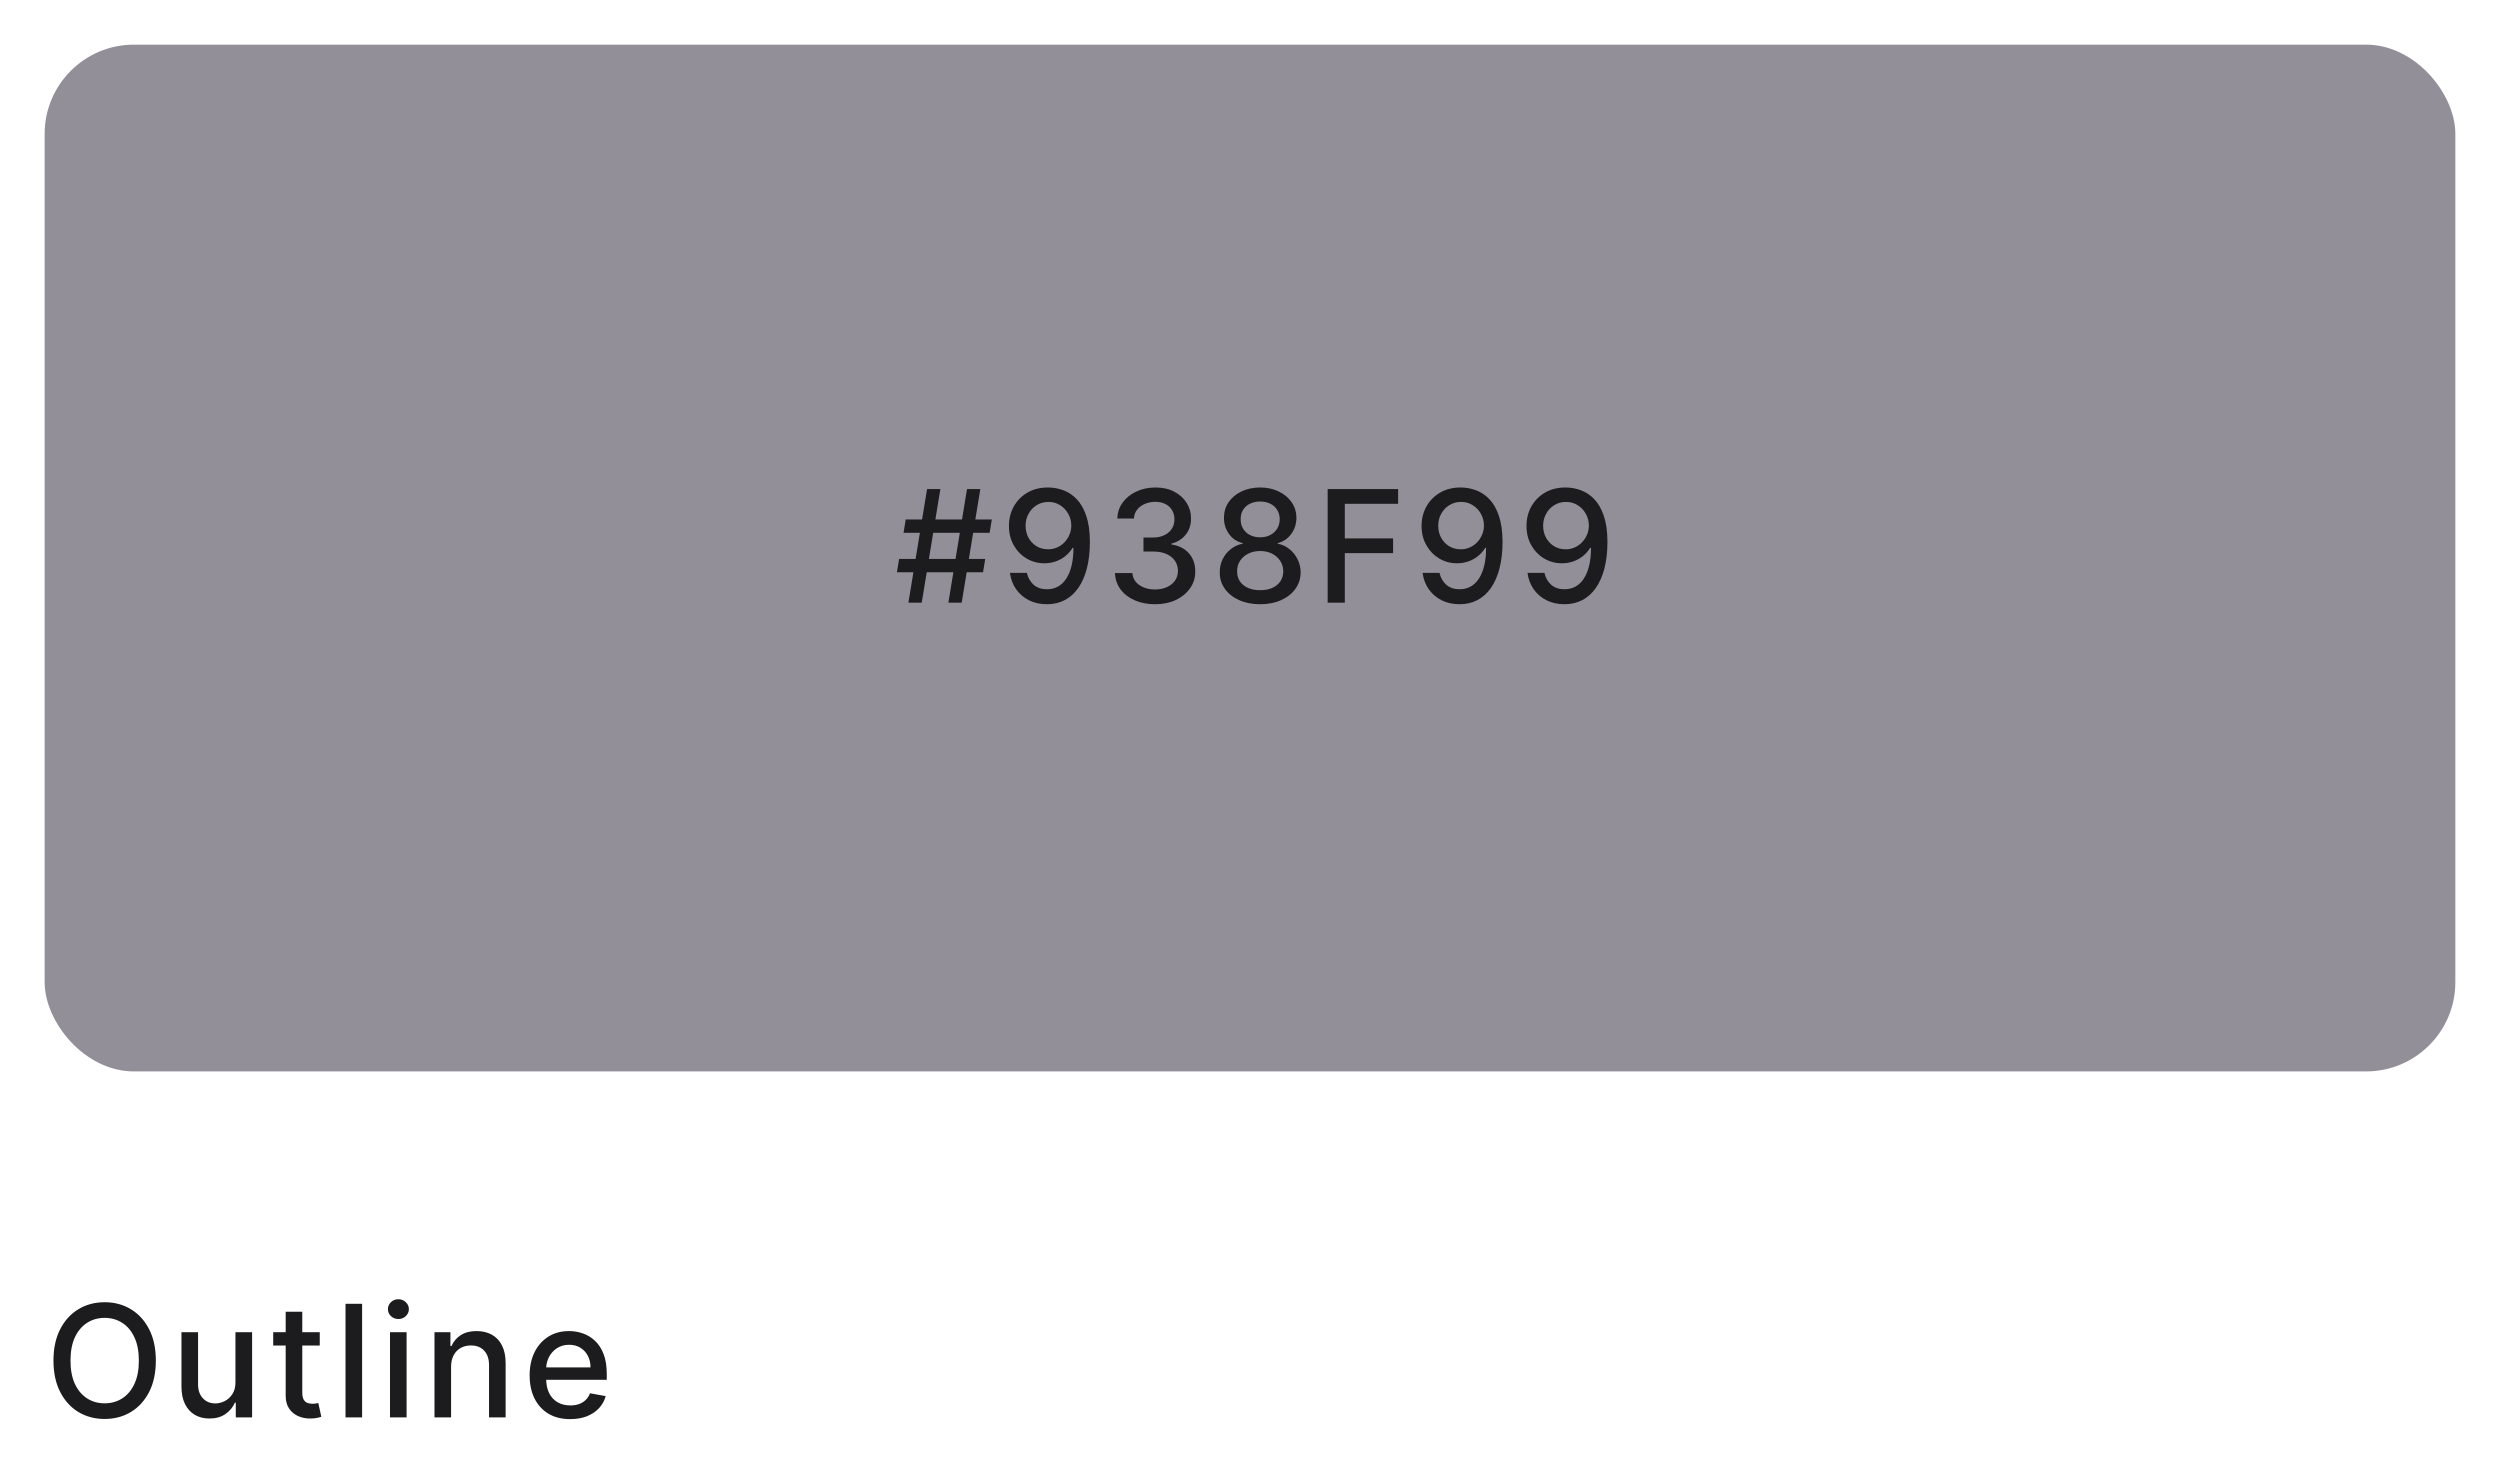 <svg width="224" height="133" viewBox="0 0 224 133" fill="none" xmlns="http://www.w3.org/2000/svg">
<g filter="url(#filter0_d_825_494)">
<rect x="4" y="3" width="216" height="92" rx="8" fill="#938F99"/>
</g>
<path d="M84.974 54L86.644 43.818H87.837L86.167 54H84.974ZM80.365 51.276L80.559 50.082H88.275L88.081 51.276H80.365ZM81.394 54L83.065 43.818H84.258L82.587 54H81.394ZM80.957 47.736L81.151 46.543H88.867L88.673 47.736H80.957ZM93.935 43.679C94.389 43.682 94.837 43.765 95.278 43.928C95.719 44.09 96.116 44.355 96.471 44.723C96.829 45.091 97.114 45.588 97.326 46.215C97.541 46.838 97.651 47.613 97.654 48.541C97.654 49.433 97.565 50.227 97.386 50.923C97.207 51.615 96.95 52.2 96.615 52.678C96.284 53.155 95.881 53.518 95.407 53.766C94.933 54.015 94.399 54.139 93.806 54.139C93.2 54.139 92.661 54.02 92.19 53.781C91.72 53.543 91.337 53.213 91.042 52.792C90.747 52.368 90.563 51.88 90.49 51.33H92.006C92.106 51.768 92.308 52.122 92.613 52.394C92.921 52.663 93.319 52.797 93.806 52.797C94.552 52.797 95.133 52.472 95.551 51.822C95.969 51.169 96.179 50.258 96.183 49.088H96.103C95.931 49.373 95.715 49.618 95.457 49.824C95.201 50.029 94.915 50.188 94.597 50.301C94.278 50.414 93.939 50.47 93.577 50.47C92.991 50.47 92.457 50.326 91.977 50.038C91.496 49.749 91.113 49.353 90.828 48.849C90.543 48.346 90.401 47.771 90.401 47.124C90.401 46.481 90.546 45.898 90.838 45.374C91.133 44.851 91.544 44.436 92.071 44.131C92.601 43.823 93.223 43.672 93.935 43.679ZM93.94 44.972C93.553 44.972 93.203 45.068 92.891 45.26C92.583 45.449 92.34 45.706 92.16 46.031C91.981 46.352 91.892 46.71 91.892 47.104C91.892 47.499 91.978 47.857 92.151 48.178C92.326 48.496 92.565 48.75 92.867 48.939C93.171 49.124 93.519 49.217 93.91 49.217C94.202 49.217 94.474 49.161 94.726 49.048C94.978 48.936 95.198 48.78 95.387 48.581C95.576 48.379 95.724 48.15 95.829 47.895C95.936 47.64 95.989 47.371 95.989 47.09C95.989 46.715 95.899 46.367 95.72 46.045C95.544 45.724 95.303 45.465 94.994 45.27C94.686 45.071 94.335 44.972 93.94 44.972ZM103.495 54.139C102.812 54.139 102.202 54.022 101.665 53.786C101.132 53.551 100.709 53.224 100.398 52.807C100.089 52.386 99.924 51.899 99.9 51.345H101.461C101.481 51.647 101.582 51.909 101.765 52.131C101.95 52.349 102.192 52.519 102.491 52.638C102.789 52.757 103.12 52.817 103.485 52.817C103.886 52.817 104.241 52.747 104.549 52.608C104.86 52.469 105.104 52.275 105.28 52.026C105.455 51.774 105.543 51.484 105.543 51.156C105.543 50.815 105.455 50.515 105.28 50.256C105.107 49.995 104.854 49.789 104.519 49.64C104.188 49.491 103.787 49.416 103.316 49.416H102.456V48.163H103.316C103.694 48.163 104.025 48.095 104.31 47.959C104.599 47.824 104.824 47.635 104.986 47.393C105.149 47.148 105.23 46.861 105.23 46.533C105.23 46.218 105.159 45.944 105.016 45.712C104.877 45.477 104.678 45.293 104.42 45.16C104.164 45.028 103.863 44.962 103.515 44.962C103.183 44.962 102.873 45.023 102.585 45.146C102.3 45.265 102.068 45.437 101.889 45.663C101.71 45.885 101.614 46.151 101.601 46.463H100.114C100.131 45.913 100.293 45.429 100.601 45.011C100.913 44.594 101.324 44.267 101.834 44.032C102.345 43.797 102.912 43.679 103.535 43.679C104.188 43.679 104.751 43.807 105.225 44.062C105.702 44.314 106.07 44.65 106.329 45.071C106.59 45.492 106.72 45.953 106.716 46.453C106.72 47.023 106.561 47.507 106.239 47.905C105.921 48.303 105.497 48.569 104.966 48.705V48.785C105.643 48.888 106.166 49.156 106.537 49.59C106.912 50.024 107.098 50.563 107.094 51.206C107.098 51.766 106.942 52.268 106.627 52.712C106.315 53.157 105.89 53.506 105.349 53.761C104.809 54.013 104.191 54.139 103.495 54.139ZM112.914 54.139C112.201 54.139 111.572 54.017 111.025 53.771C110.481 53.526 110.055 53.188 109.747 52.757C109.439 52.326 109.286 51.836 109.29 51.285C109.286 50.855 109.374 50.459 109.553 50.097C109.735 49.733 109.982 49.429 110.294 49.188C110.605 48.942 110.953 48.786 111.338 48.72V48.66C110.831 48.538 110.425 48.266 110.12 47.845C109.815 47.424 109.664 46.94 109.667 46.394C109.664 45.873 109.802 45.409 110.08 45.001C110.362 44.59 110.748 44.267 111.238 44.032C111.729 43.797 112.287 43.679 112.914 43.679C113.534 43.679 114.087 43.798 114.574 44.037C115.065 44.272 115.451 44.595 115.733 45.006C116.015 45.414 116.157 45.876 116.16 46.394C116.157 46.94 116.001 47.424 115.693 47.845C115.385 48.266 114.984 48.538 114.49 48.66V48.72C114.871 48.786 115.214 48.942 115.519 49.188C115.827 49.429 116.073 49.733 116.255 50.097C116.44 50.459 116.535 50.855 116.538 51.285C116.535 51.836 116.379 52.326 116.071 52.757C115.763 53.188 115.335 53.526 114.788 53.771C114.245 54.017 113.62 54.139 112.914 54.139ZM112.914 52.881C113.335 52.881 113.699 52.812 114.008 52.673C114.316 52.53 114.555 52.333 114.724 52.081C114.893 51.826 114.979 51.528 114.982 51.186C114.979 50.831 114.886 50.518 114.704 50.246C114.525 49.975 114.281 49.761 113.973 49.605C113.665 49.449 113.312 49.371 112.914 49.371C112.513 49.371 112.157 49.449 111.845 49.605C111.533 49.761 111.288 49.975 111.109 50.246C110.93 50.518 110.842 50.831 110.846 51.186C110.842 51.528 110.924 51.826 111.089 52.081C111.258 52.333 111.499 52.53 111.81 52.673C112.122 52.812 112.49 52.881 112.914 52.881ZM112.914 48.144C113.252 48.144 113.552 48.075 113.814 47.94C114.076 47.804 114.281 47.615 114.43 47.373C114.583 47.131 114.661 46.847 114.664 46.523C114.661 46.205 114.584 45.926 114.435 45.688C114.289 45.449 114.086 45.265 113.824 45.136C113.562 45.003 113.259 44.937 112.914 44.937C112.563 44.937 112.254 45.003 111.989 45.136C111.727 45.265 111.523 45.449 111.378 45.688C111.232 45.926 111.161 46.205 111.164 46.523C111.161 46.847 111.233 47.131 111.383 47.373C111.532 47.615 111.737 47.804 111.999 47.94C112.264 48.075 112.569 48.144 112.914 48.144ZM118.958 54V43.818H125.272V45.141H120.495V48.243H124.82V49.56H120.495V54H118.958ZM130.908 43.679C131.362 43.682 131.81 43.765 132.25 43.928C132.691 44.09 133.089 44.355 133.444 44.723C133.801 45.091 134.087 45.588 134.299 46.215C134.514 46.838 134.623 47.613 134.627 48.541C134.627 49.433 134.537 50.227 134.358 50.923C134.179 51.615 133.922 52.2 133.588 52.678C133.256 53.155 132.854 53.518 132.38 53.766C131.906 54.015 131.372 54.139 130.779 54.139C130.172 54.139 129.634 54.02 129.163 53.781C128.692 53.543 128.31 53.213 128.015 52.792C127.72 52.368 127.536 51.88 127.463 51.33H128.979C129.078 51.768 129.281 52.122 129.586 52.394C129.894 52.663 130.292 52.797 130.779 52.797C131.525 52.797 132.106 52.472 132.524 51.822C132.941 51.169 133.152 50.258 133.155 49.088H133.076C132.903 49.373 132.688 49.618 132.429 49.824C132.174 50.029 131.887 50.188 131.569 50.301C131.251 50.414 130.911 50.47 130.55 50.47C129.963 50.47 129.43 50.326 128.949 50.038C128.469 49.749 128.086 49.353 127.801 48.849C127.516 48.346 127.373 47.771 127.373 47.124C127.373 46.481 127.519 45.898 127.811 45.374C128.106 44.851 128.517 44.436 129.044 44.131C129.574 43.823 130.195 43.672 130.908 43.679ZM130.913 44.972C130.525 44.972 130.176 45.068 129.864 45.26C129.556 45.449 129.312 45.706 129.133 46.031C128.954 46.352 128.865 46.71 128.865 47.104C128.865 47.499 128.951 47.857 129.123 48.178C129.299 48.496 129.538 48.75 129.839 48.939C130.144 49.124 130.492 49.217 130.883 49.217C131.175 49.217 131.447 49.161 131.699 49.048C131.95 48.936 132.171 48.78 132.36 48.581C132.549 48.379 132.696 48.15 132.802 47.895C132.908 47.64 132.961 47.371 132.961 47.09C132.961 46.715 132.872 46.367 132.693 46.045C132.517 45.724 132.275 45.465 131.967 45.27C131.659 45.071 131.307 44.972 130.913 44.972ZM140.308 43.679C140.762 43.682 141.21 43.765 141.651 43.928C142.092 44.09 142.489 44.355 142.844 44.723C143.202 45.091 143.487 45.588 143.699 46.215C143.914 46.838 144.024 47.613 144.027 48.541C144.027 49.433 143.938 50.227 143.759 50.923C143.58 51.615 143.323 52.2 142.988 52.678C142.657 53.155 142.254 53.518 141.78 53.766C141.306 54.015 140.772 54.139 140.179 54.139C139.573 54.139 139.034 54.02 138.563 53.781C138.093 53.543 137.71 53.213 137.415 52.792C137.12 52.368 136.936 51.88 136.863 51.33H138.379C138.479 51.768 138.681 52.122 138.986 52.394C139.294 52.663 139.692 52.797 140.179 52.797C140.925 52.797 141.507 52.472 141.924 51.822C142.342 51.169 142.552 50.258 142.556 49.088H142.476C142.304 49.373 142.088 49.618 141.83 49.824C141.575 50.029 141.288 50.188 140.97 50.301C140.651 50.414 140.312 50.47 139.95 50.47C139.364 50.47 138.83 50.326 138.35 50.038C137.869 49.749 137.486 49.353 137.201 48.849C136.916 48.346 136.774 47.771 136.774 47.124C136.774 46.481 136.919 45.898 137.211 45.374C137.506 44.851 137.917 44.436 138.444 44.131C138.974 43.823 139.596 43.672 140.308 43.679ZM140.313 44.972C139.926 44.972 139.576 45.068 139.264 45.26C138.956 45.449 138.713 45.706 138.534 46.031C138.355 46.352 138.265 46.71 138.265 47.104C138.265 47.499 138.351 47.857 138.524 48.178C138.699 48.496 138.938 48.75 139.24 48.939C139.544 49.124 139.892 49.217 140.284 49.217C140.575 49.217 140.847 49.161 141.099 49.048C141.351 48.936 141.571 48.78 141.76 48.581C141.949 48.379 142.097 48.15 142.203 47.895C142.309 47.64 142.362 47.371 142.362 47.09C142.362 46.715 142.272 46.367 142.093 46.045C141.918 45.724 141.676 45.465 141.367 45.27C141.059 45.071 140.708 44.972 140.313 44.972Z" fill="#1C1B1E"/>
<path d="M13.963 121.909C13.963 122.996 13.764 123.931 13.367 124.713C12.969 125.492 12.424 126.092 11.731 126.513C11.041 126.93 10.258 127.139 9.379 127.139C8.498 127.139 7.71 126.93 7.018 126.513C6.328 126.092 5.785 125.49 5.387 124.708C4.989 123.926 4.79 122.993 4.79 121.909C4.79 120.822 4.989 119.889 5.387 119.11C5.785 118.328 6.328 117.728 7.018 117.31C7.71 116.889 8.498 116.679 9.379 116.679C10.258 116.679 11.041 116.889 11.731 117.31C12.424 117.728 12.969 118.328 13.367 119.11C13.764 119.889 13.963 120.822 13.963 121.909ZM12.442 121.909C12.442 121.08 12.307 120.383 12.039 119.816C11.774 119.246 11.409 118.815 10.945 118.523C10.485 118.228 9.963 118.081 9.379 118.081C8.793 118.081 8.269 118.228 7.808 118.523C7.348 118.815 6.983 119.246 6.714 119.816C6.449 120.383 6.317 121.08 6.317 121.909C6.317 122.738 6.449 123.437 6.714 124.007C6.983 124.574 7.348 125.005 7.808 125.3C8.269 125.591 8.793 125.737 9.379 125.737C9.963 125.737 10.485 125.591 10.945 125.3C11.409 125.005 11.774 124.574 12.039 124.007C12.307 123.437 12.442 122.738 12.442 121.909ZM21.096 123.833V119.364H22.588V127H21.126V125.678H21.047C20.871 126.085 20.589 126.425 20.201 126.697C19.817 126.965 19.338 127.099 18.765 127.099C18.274 127.099 17.84 126.992 17.462 126.776C17.088 126.558 16.793 126.234 16.577 125.807C16.365 125.379 16.259 124.851 16.259 124.221V119.364H17.746V124.042C17.746 124.562 17.89 124.977 18.178 125.285C18.466 125.593 18.841 125.747 19.302 125.747C19.58 125.747 19.857 125.678 20.132 125.538C20.41 125.399 20.641 125.189 20.823 124.907C21.009 124.625 21.1 124.267 21.096 123.833ZM28.65 119.364V120.557H24.479V119.364H28.65ZM25.597 117.534H27.084V124.758C27.084 125.046 27.127 125.263 27.213 125.409C27.299 125.552 27.41 125.649 27.546 125.702C27.685 125.752 27.836 125.777 27.999 125.777C28.118 125.777 28.222 125.769 28.312 125.752C28.401 125.736 28.471 125.722 28.521 125.712L28.789 126.94C28.703 126.973 28.58 127.007 28.421 127.04C28.262 127.076 28.063 127.096 27.825 127.099C27.433 127.106 27.069 127.036 26.731 126.891C26.393 126.745 26.119 126.519 25.91 126.214C25.702 125.91 25.597 125.527 25.597 125.066V117.534ZM32.445 116.818V127H30.958V116.818H32.445ZM34.945 127V119.364H36.431V127H34.945ZM35.695 118.185C35.437 118.185 35.215 118.099 35.029 117.927C34.847 117.751 34.756 117.542 34.756 117.3C34.756 117.055 34.847 116.846 35.029 116.674C35.215 116.498 35.437 116.411 35.695 116.411C35.954 116.411 36.174 116.498 36.356 116.674C36.542 116.846 36.635 117.055 36.635 117.3C36.635 117.542 36.542 117.751 36.356 117.927C36.174 118.099 35.954 118.185 35.695 118.185ZM40.417 122.466V127H38.931V119.364H40.358V120.607H40.452C40.628 120.202 40.903 119.877 41.278 119.632C41.655 119.387 42.131 119.264 42.704 119.264C43.225 119.264 43.681 119.374 44.072 119.592C44.463 119.808 44.766 120.129 44.981 120.557C45.197 120.984 45.304 121.513 45.304 122.143V127H43.818V122.322C43.818 121.768 43.674 121.336 43.386 121.024C43.097 120.709 42.701 120.552 42.197 120.552C41.853 120.552 41.546 120.626 41.278 120.776C41.012 120.925 40.802 121.143 40.646 121.432C40.494 121.717 40.417 122.062 40.417 122.466ZM51.089 127.154C50.337 127.154 49.689 126.993 49.145 126.672C48.605 126.347 48.188 125.891 47.893 125.305C47.601 124.715 47.455 124.024 47.455 123.232C47.455 122.449 47.601 121.76 47.893 121.163C48.188 120.567 48.599 120.101 49.126 119.766C49.656 119.432 50.276 119.264 50.985 119.264C51.416 119.264 51.833 119.335 52.238 119.478C52.642 119.621 53.005 119.844 53.327 120.149C53.648 120.454 53.902 120.85 54.087 121.337C54.273 121.821 54.366 122.41 54.366 123.102V123.629H48.295V122.516H52.909C52.909 122.125 52.829 121.778 52.67 121.477C52.511 121.172 52.288 120.931 51.999 120.756C51.714 120.58 51.379 120.492 50.995 120.492C50.577 120.492 50.213 120.595 49.901 120.8C49.593 121.003 49.354 121.268 49.185 121.596C49.02 121.921 48.937 122.274 48.937 122.655V123.525C48.937 124.035 49.026 124.469 49.205 124.827C49.387 125.185 49.641 125.459 49.966 125.648C50.291 125.833 50.67 125.926 51.104 125.926C51.386 125.926 51.643 125.886 51.875 125.807C52.107 125.724 52.307 125.601 52.476 125.439C52.645 125.277 52.775 125.076 52.864 124.837L54.271 125.091C54.158 125.505 53.956 125.868 53.665 126.18C53.376 126.488 53.013 126.728 52.576 126.901C52.142 127.07 51.646 127.154 51.089 127.154Z" fill="#1C1B1E"/>
<defs>
<filter id="filter0_d_825_494" x="0" y="0" width="224" height="100" filterUnits="userSpaceOnUse" color-interpolation-filters="sRGB">
<feFlood flood-opacity="0" result="BackgroundImageFix"/>
<feColorMatrix in="SourceAlpha" type="matrix" values="0 0 0 0 0 0 0 0 0 0 0 0 0 0 0 0 0 0 127 0" result="hardAlpha"/>
<feOffset dy="1"/>
<feGaussianBlur stdDeviation="2"/>
<feComposite in2="hardAlpha" operator="out"/>
<feColorMatrix type="matrix" values="0 0 0 0 0 0 0 0 0 0 0 0 0 0 0 0 0 0 0.1 0"/>
<feBlend mode="normal" in2="BackgroundImageFix" result="effect1_dropShadow_825_494"/>
<feBlend mode="normal" in="SourceGraphic" in2="effect1_dropShadow_825_494" result="shape"/>
</filter>
</defs>
</svg>
